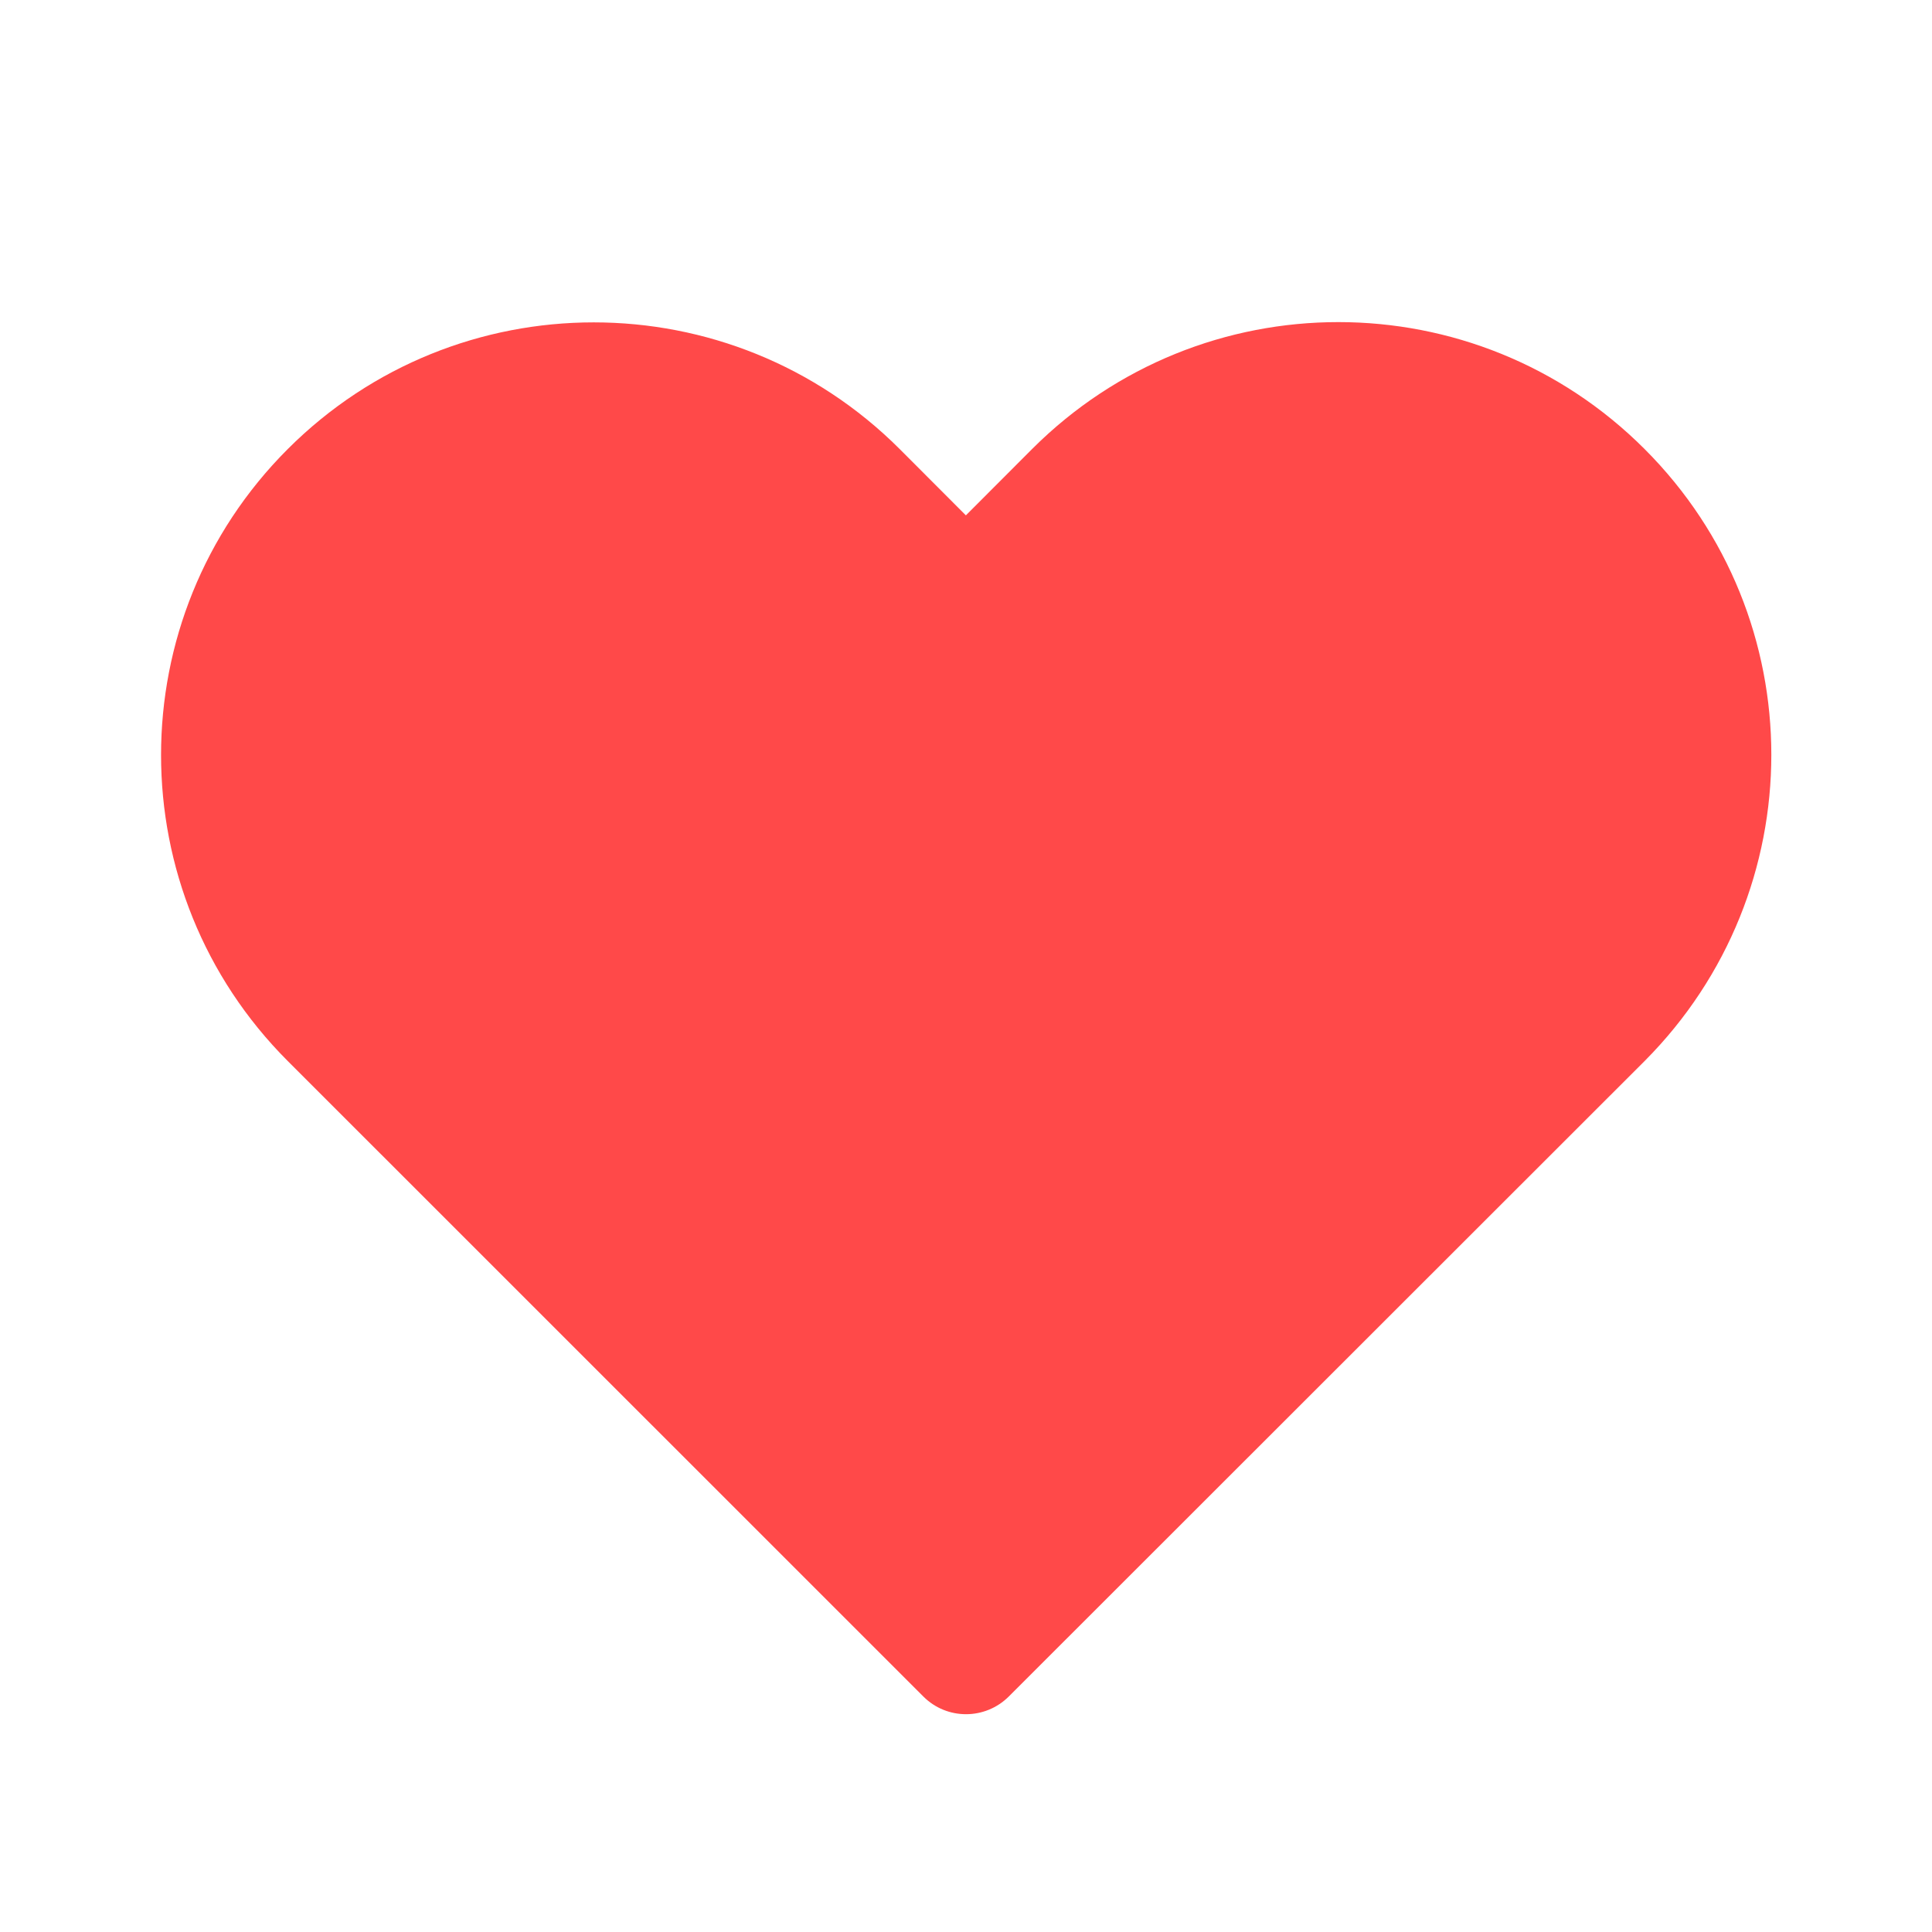 <svg width="16" height="16" viewBox="0 0 16 16" fill="none" xmlns="http://www.w3.org/2000/svg">
<path d="M8.547 3.719L7.999 4.268L7.451 3.719C6.051 2.32 3.782 2.32 2.383 3.719C0.984 5.118 0.984 7.387 2.383 8.787L7.647 14.05C7.842 14.245 8.158 14.245 8.354 14.05L13.621 8.786C15.018 7.382 15.02 5.119 13.62 3.719C12.219 2.317 9.949 2.317 8.547 3.719Z" fill="#FF4949"/>
</svg>

